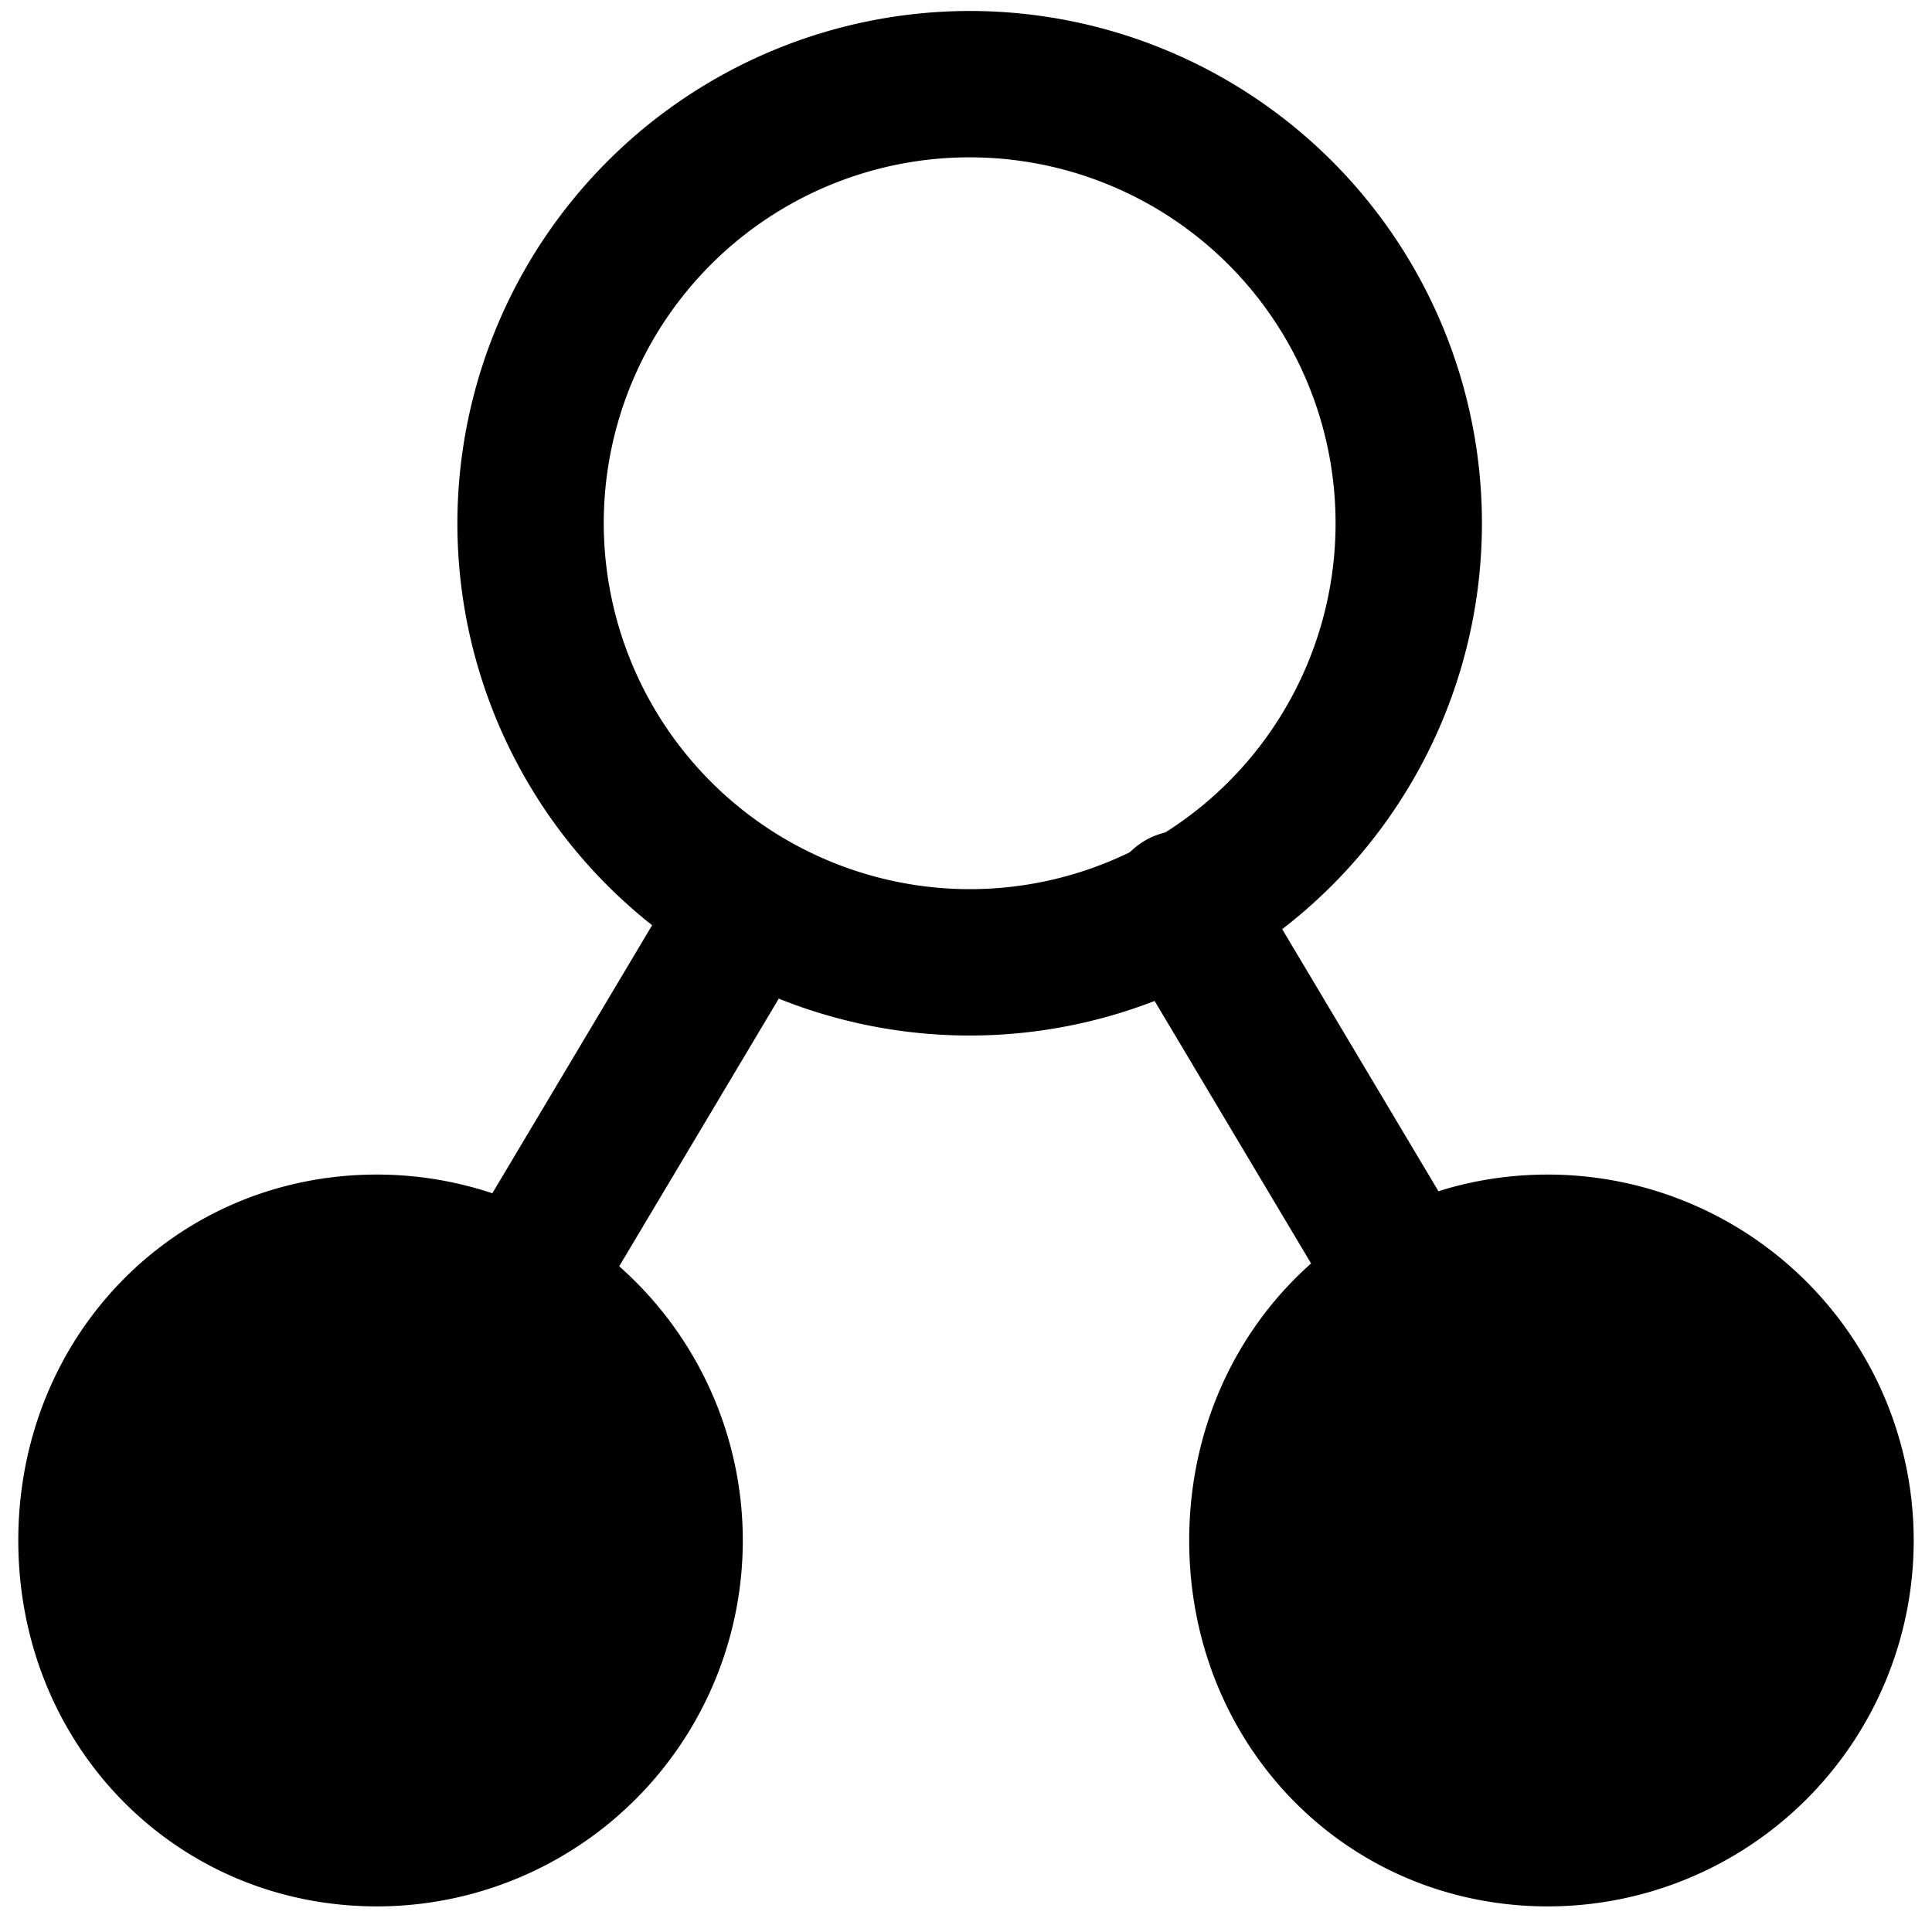 <svg viewBox="0 0 264 264">
    <path d="M211.5 170.5a40 40 0 0 1 0 80c-22.059 0-39-17.941-39-40s16.941-40 39-40Z"/>
    <path d="M211.5 160.5a50 50 0 0 1 0 100c-27.477 0-49-21.963-49-50s21.523-50 49-50Zm0 80a30 30 0 0 0 0-60c-16.262 0-29 13.178-29 30s12.738 30 29 30Z"/>
    <path d="M192.509 185.5a9.994 9.994 0 0 1-8.6-4.881l-31-52a10 10 0 1 1 17.18-10.24l31 52a10 10 0 0 1-8.58 15.122ZM51.5 170.5a40 40 0 0 1 0 80c-22.059 0-39-17.941-39-40s16.941-40 39-40Z"/>
    <path d="M51.5 160.5a50 50 0 0 1 0 100c-27.477 0-49-21.963-49-50s21.523-50 49-50Zm0 80a30 30 0 0 0 0-60c-16.262 0-29 13.178-29 30s12.738 30 29 30Z"/>
    <path d="M71.49 185.5a10 10 0 0 1-8.58-15.122l31-52a10 10 0 1 1 17.179 10.243l-31 52a10 10 0 0 1-8.599 4.879Z"/>
    <path d="M132.5 1.5a70 70 0 1 1-70 70 70.079 70.079 0 0 1 70-70Zm0 120a50 50 0 1 0-50-50 50.057 50.057 0 0 0 50 50Z"/>
</svg>
